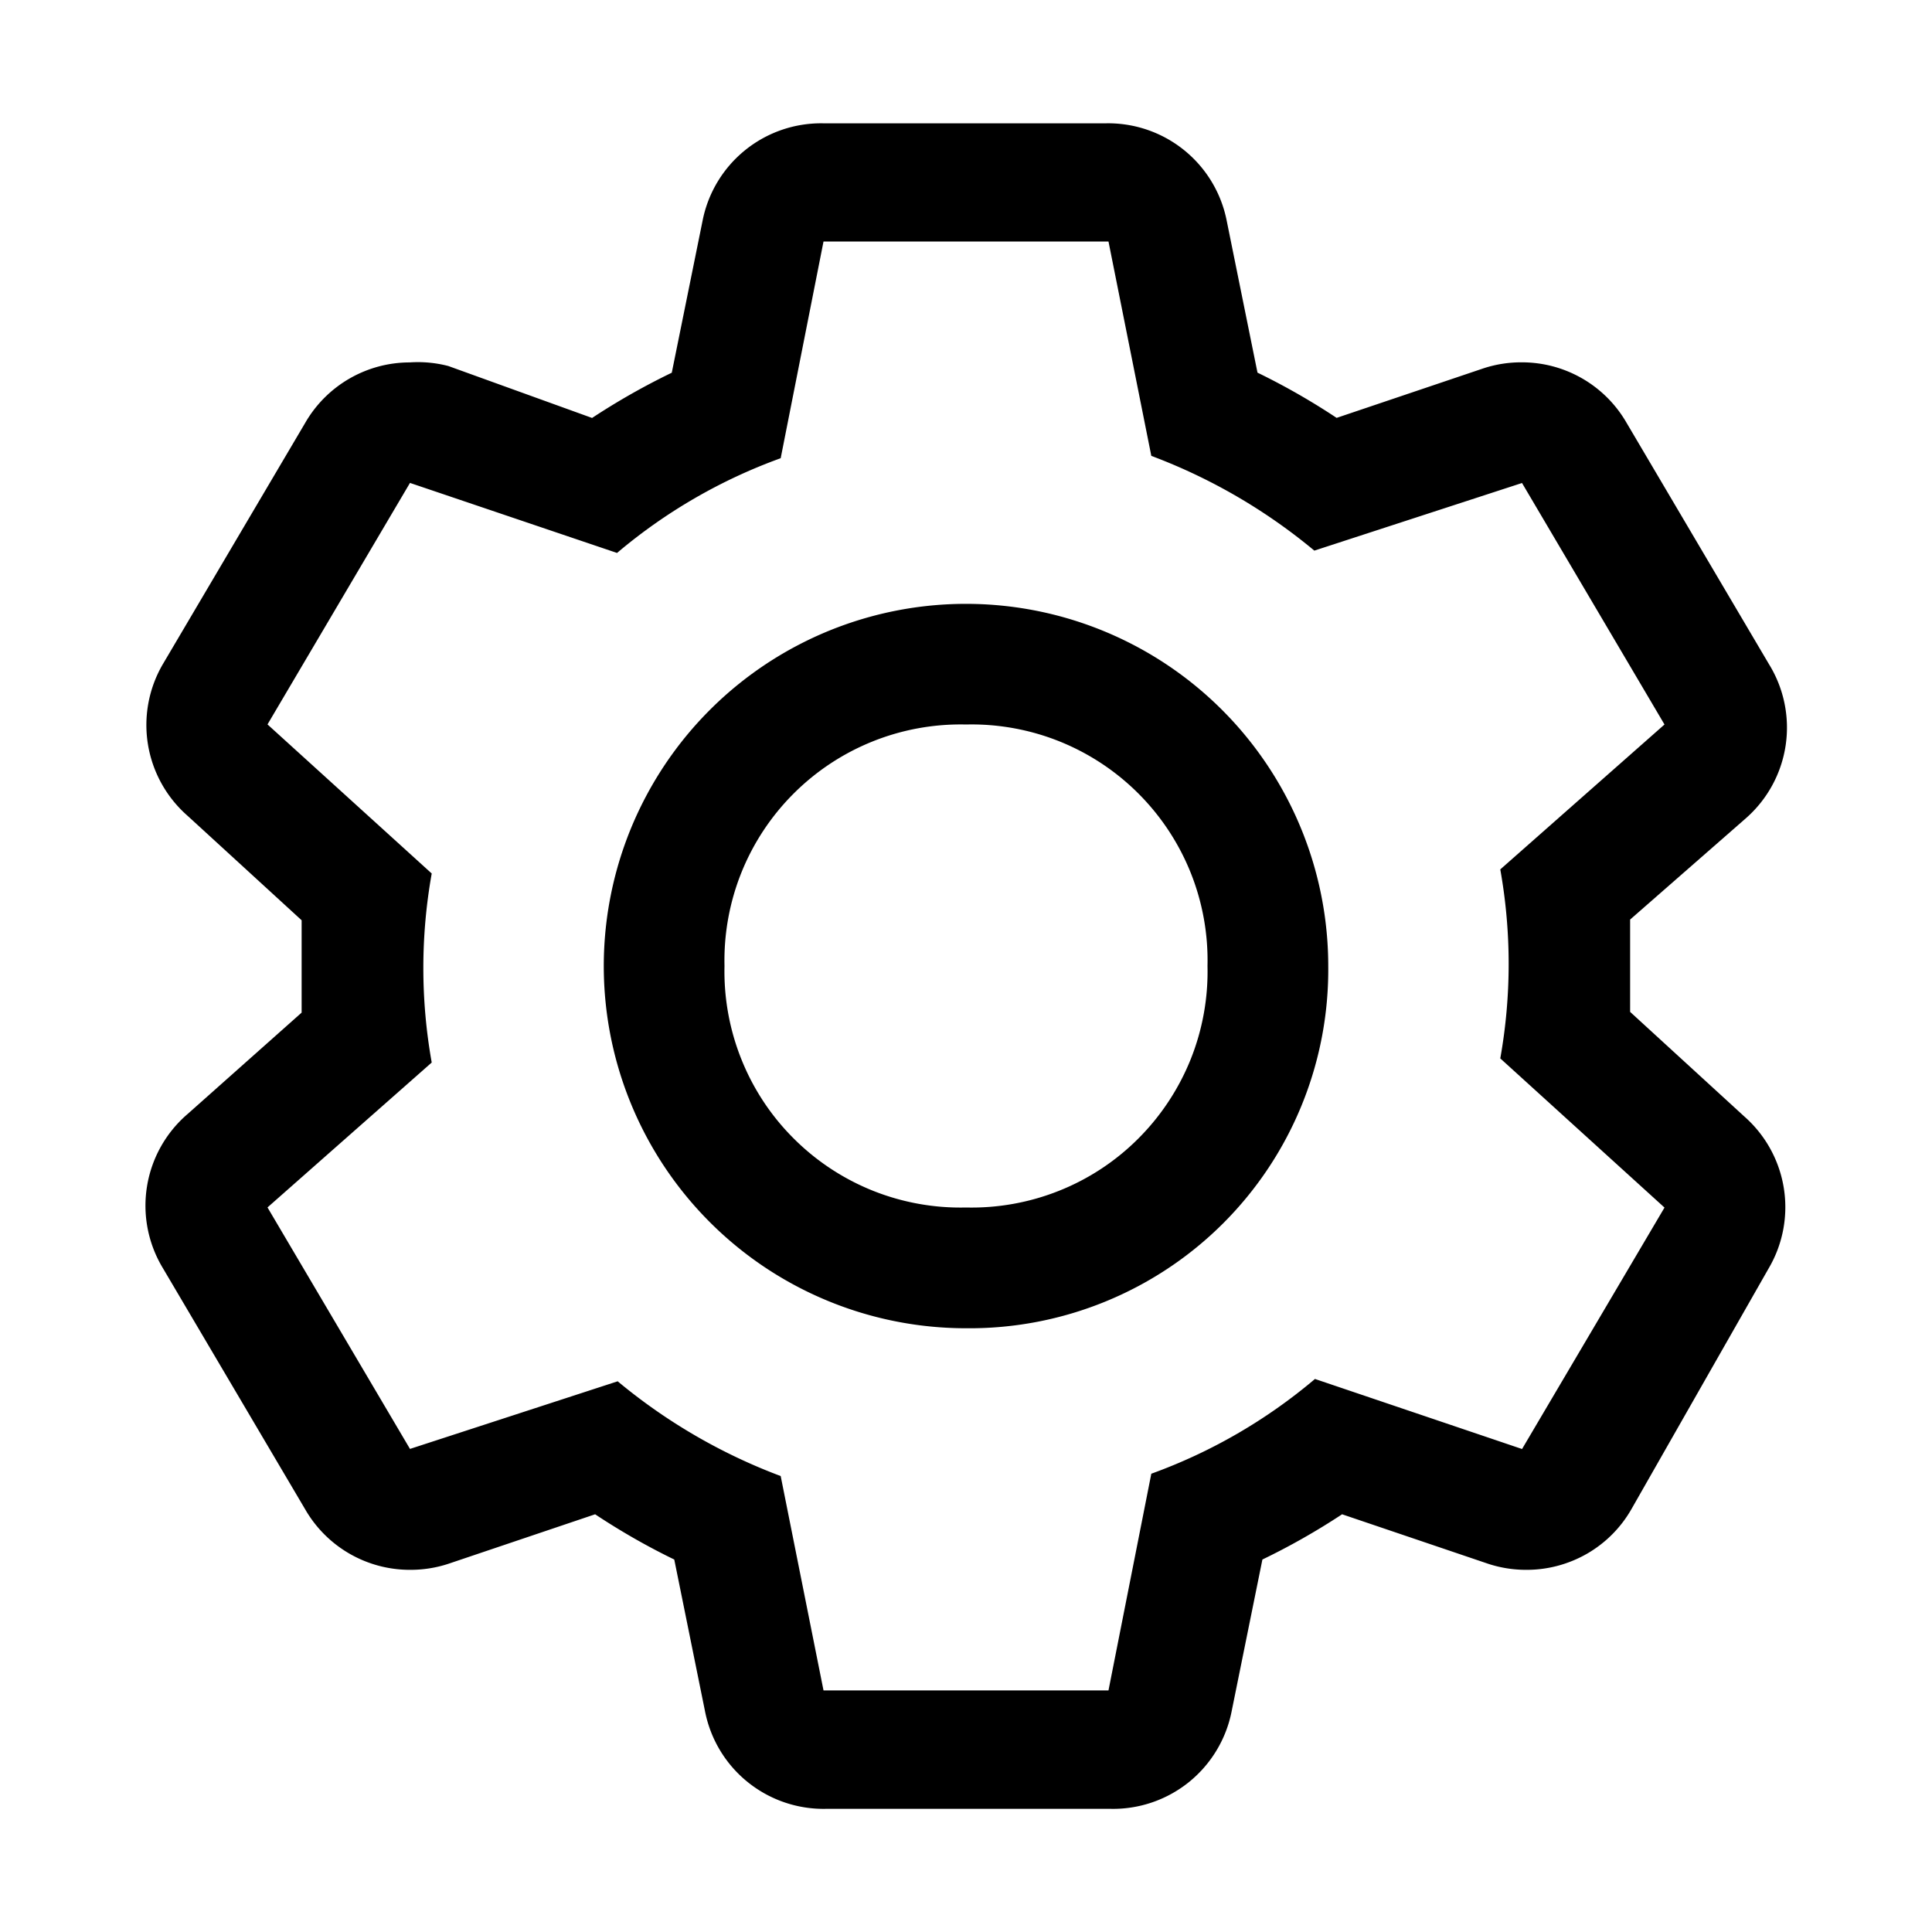 <svg role="img" xmlns="http://www.w3.org/2000/svg" viewBox="0 0 24 24"><title>Settings icon</title><path d="M20.25 12.57v-1.147l1.44-1.26a1.499 1.499 0 00.492-.904 1.5 1.5 0 00-.207-1.008l-1.77-3a1.5 1.5 0 00-1.298-.75 1.5 1.5 0 00-.48.075l-1.823.615a8.5 8.5 0 00-.983-.562l-.383-1.89a1.5 1.5 0 00-.531-.876 1.5 1.5 0 00-.969-.331h-3.51a1.5 1.5 0 00-1.5 1.208l-.383 1.89a8.609 8.609 0 00-.99.562l-1.785-.645a1.5 1.5 0 00-.48-.045 1.5 1.5 0 00-1.298.75l-1.77 3a1.5 1.5 0 00-.184.996 1.5 1.5 0 00.492.886l1.417 1.298v1.147l-1.417 1.26a1.5 1.5 0 00-.504.9 1.5 1.5 0 00.196 1.012l1.77 3a1.5 1.5 0 001.298.75c.163.001.325-.024.48-.075l1.823-.615c.315.209.643.397.983.562l.383 1.89c.069.345.256.655.531.876a1.5 1.5 0 00.969.331h3.54c.352.007.695-.111.969-.331.274-.221.462-.531.531-.876l.383-1.89c.342-.165.673-.353.99-.562l1.815.615c.155.051.317.076.48.075.263-0.0.521-.07.749-.201.228-.132.417-.321.548-.549l1.71-3a1.5 1.5 0 00-.307-1.883l-1.417-1.298zm-1.343 5.43l-2.572-.87a6.644 6.644 0 01-2.033 1.177l-.532 2.692h-3.54l-.532-2.663a7.018 7.018 0 01-2.025-1.177l-2.58.84-1.77-3 2.04-1.8a6.675 6.675 0 010-2.348l-2.04-1.852 1.77-3 2.572.87a6.645 6.645 0 012.033-1.177l.532-2.692h3.54l.532 2.663a7.019 7.019 0 012.025 1.177l2.58-.84 1.77 3-2.04 1.8a6.674 6.674 0 010 2.348l2.04 1.853-1.77 3z"/><path d="M12 16.5c-.89 0-1.76-.264-2.5-.758a4.5 4.5 0 01-1.657-2.019 4.5 4.5 0 01.975-4.904 4.5 4.5 0 014.904-.975 4.5 4.5 0 012.019 1.657A4.5 4.5 0 0116.5 12a4.456 4.456 0 01-.33 1.729 4.454 4.454 0 01-.974 1.466 4.454 4.454 0 01-1.466.974A4.456 4.456 0 0112 16.5zM12 9a2.933 2.933 0 00-1.159.21 2.933 2.933 0 00-.983.649 2.933 2.933 0 00-.649.983A2.933 2.933 0 009 12a2.933 2.933 0 00.21 1.159c.147.368.368.703.649.983a2.934 2.934 0 00.983.649A2.933 2.933 0 0012 15a2.933 2.933 0 001.159-.209c.368-.147.703-.368.983-.649.28-.28.501-.615.649-.983A2.933 2.933 0 0015 12a2.933 2.933 0 00-.209-1.159 2.934 2.934 0 00-.649-.983 2.933 2.933 0 00-.983-.649A2.933 2.933 0 0012 9z" /></svg>